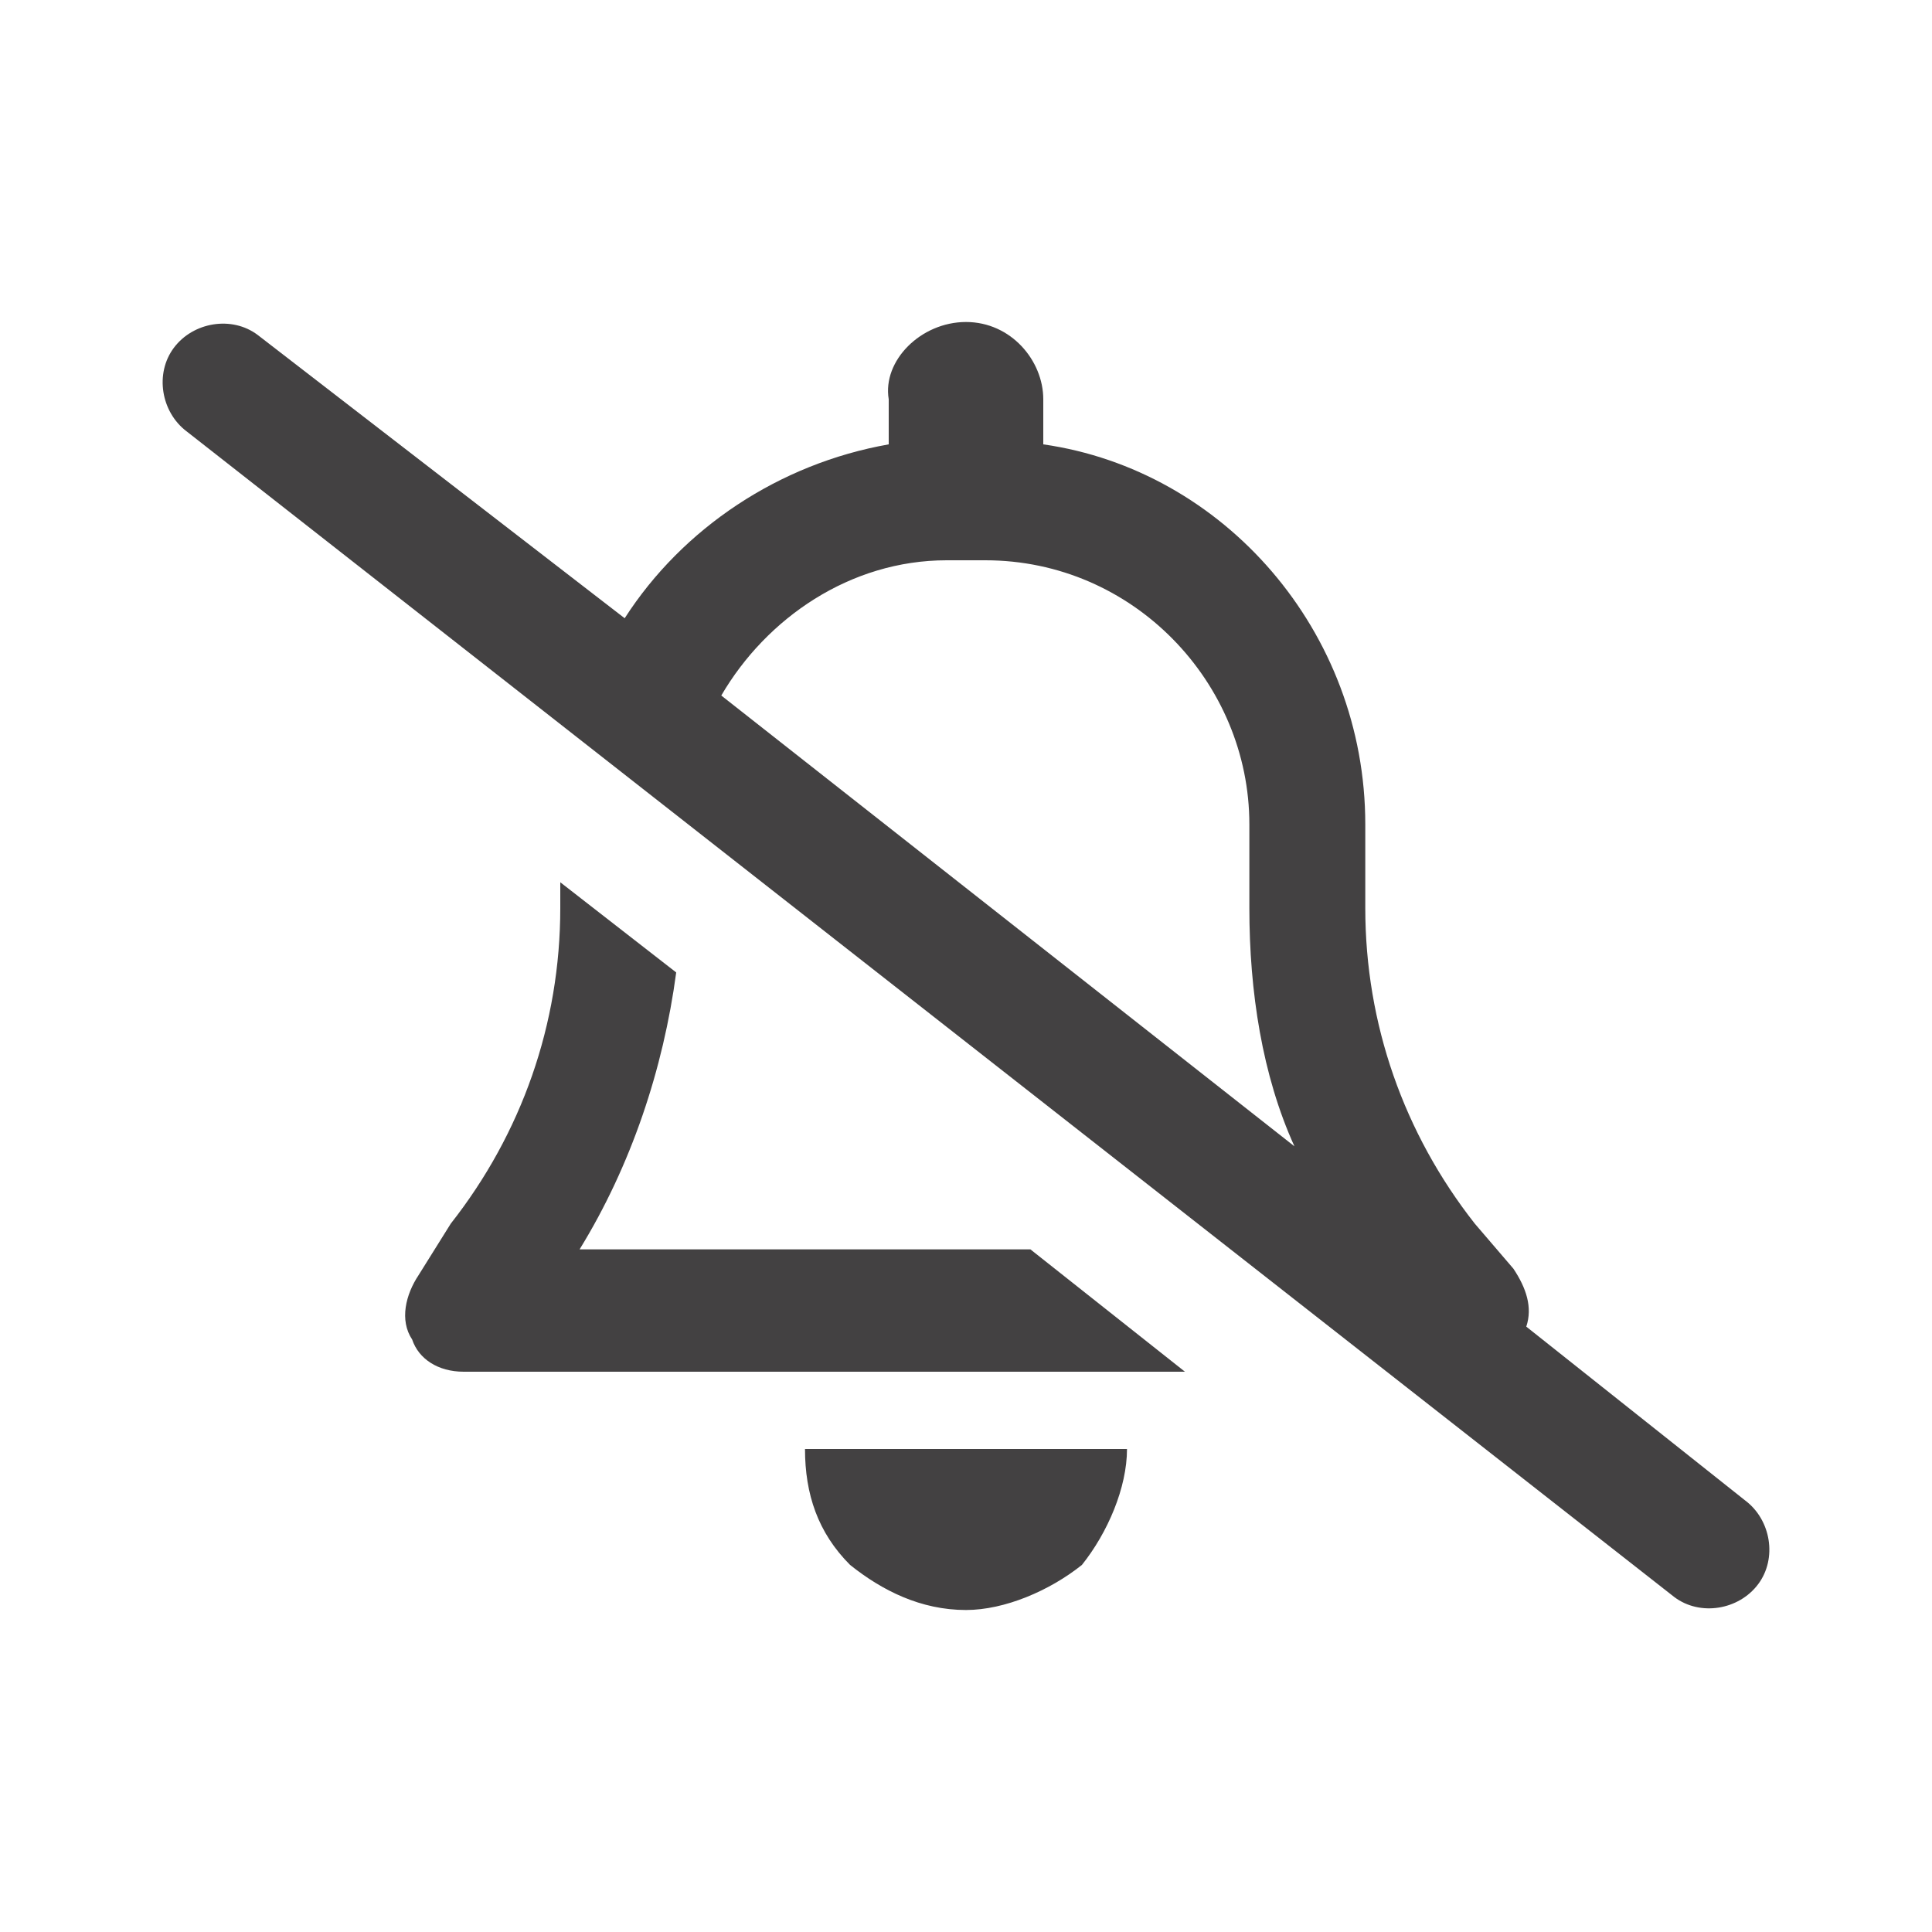 <?xml version="1.0" encoding="utf-8"?>
<!-- Generator: Adobe Illustrator 26.3.1, SVG Export Plug-In . SVG Version: 6.00 Build 0)  -->
<svg version="1.1" id="Layer_1" xmlns="http://www.w3.org/2000/svg" xmlns:xlink="http://www.w3.org/1999/xlink" x="0px" y="0px"
	 viewBox="0 0 30 30" style="enable-background:new 0 0 30 30;" xml:space="preserve">
<style type="text/css">
	.st0{fill:#434142;}
</style>
<path class="st0" d="M9.7,9.6c0.9-1.4,2.4-2.4,4.1-2.7V6.2C13.7,5.6,14.3,5,15,5c0.7,0,1.2,0.6,1.2,1.2v0.7c2.8,0.4,5,2.9,5,5.9v1.3
	c0,1.8,0.6,3.5,1.7,4.9l0.6,0.7c0.2,0.3,0.3,0.6,0.2,0.9l3.4,2.7c0.4,0.3,0.5,0.9,0.2,1.3C27,25,26.4,25.1,26,24.8L2.9,6.7
	C2.5,6.4,2.4,5.8,2.7,5.4C3,5,3.6,4.9,4,5.2L9.7,9.6z M11.2,10.8l8.9,7c-0.5-1.1-0.7-2.4-0.7-3.7v-1.3c0-2.2-1.8-4.1-4.1-4.1h-0.6
	C13.2,8.7,11.9,9.6,11.2,10.8L11.2,10.8z M8.7,14.1v-0.4l1.8,1.4c-0.2,1.5-0.7,3-1.5,4.3H16l2.4,1.9H7.2c-0.4,0-0.7-0.2-0.8-0.5
	c-0.2-0.3-0.1-0.7,0.1-1L7,19C8.1,17.6,8.7,15.9,8.7,14.1L8.7,14.1z M17.5,22.5c0,0.6-0.3,1.3-0.7,1.8C16.3,24.7,15.6,25,15,25
	c-0.7,0-1.3-0.3-1.8-0.7c-0.5-0.5-0.7-1.1-0.7-1.8H17.5z"/>
</svg>

